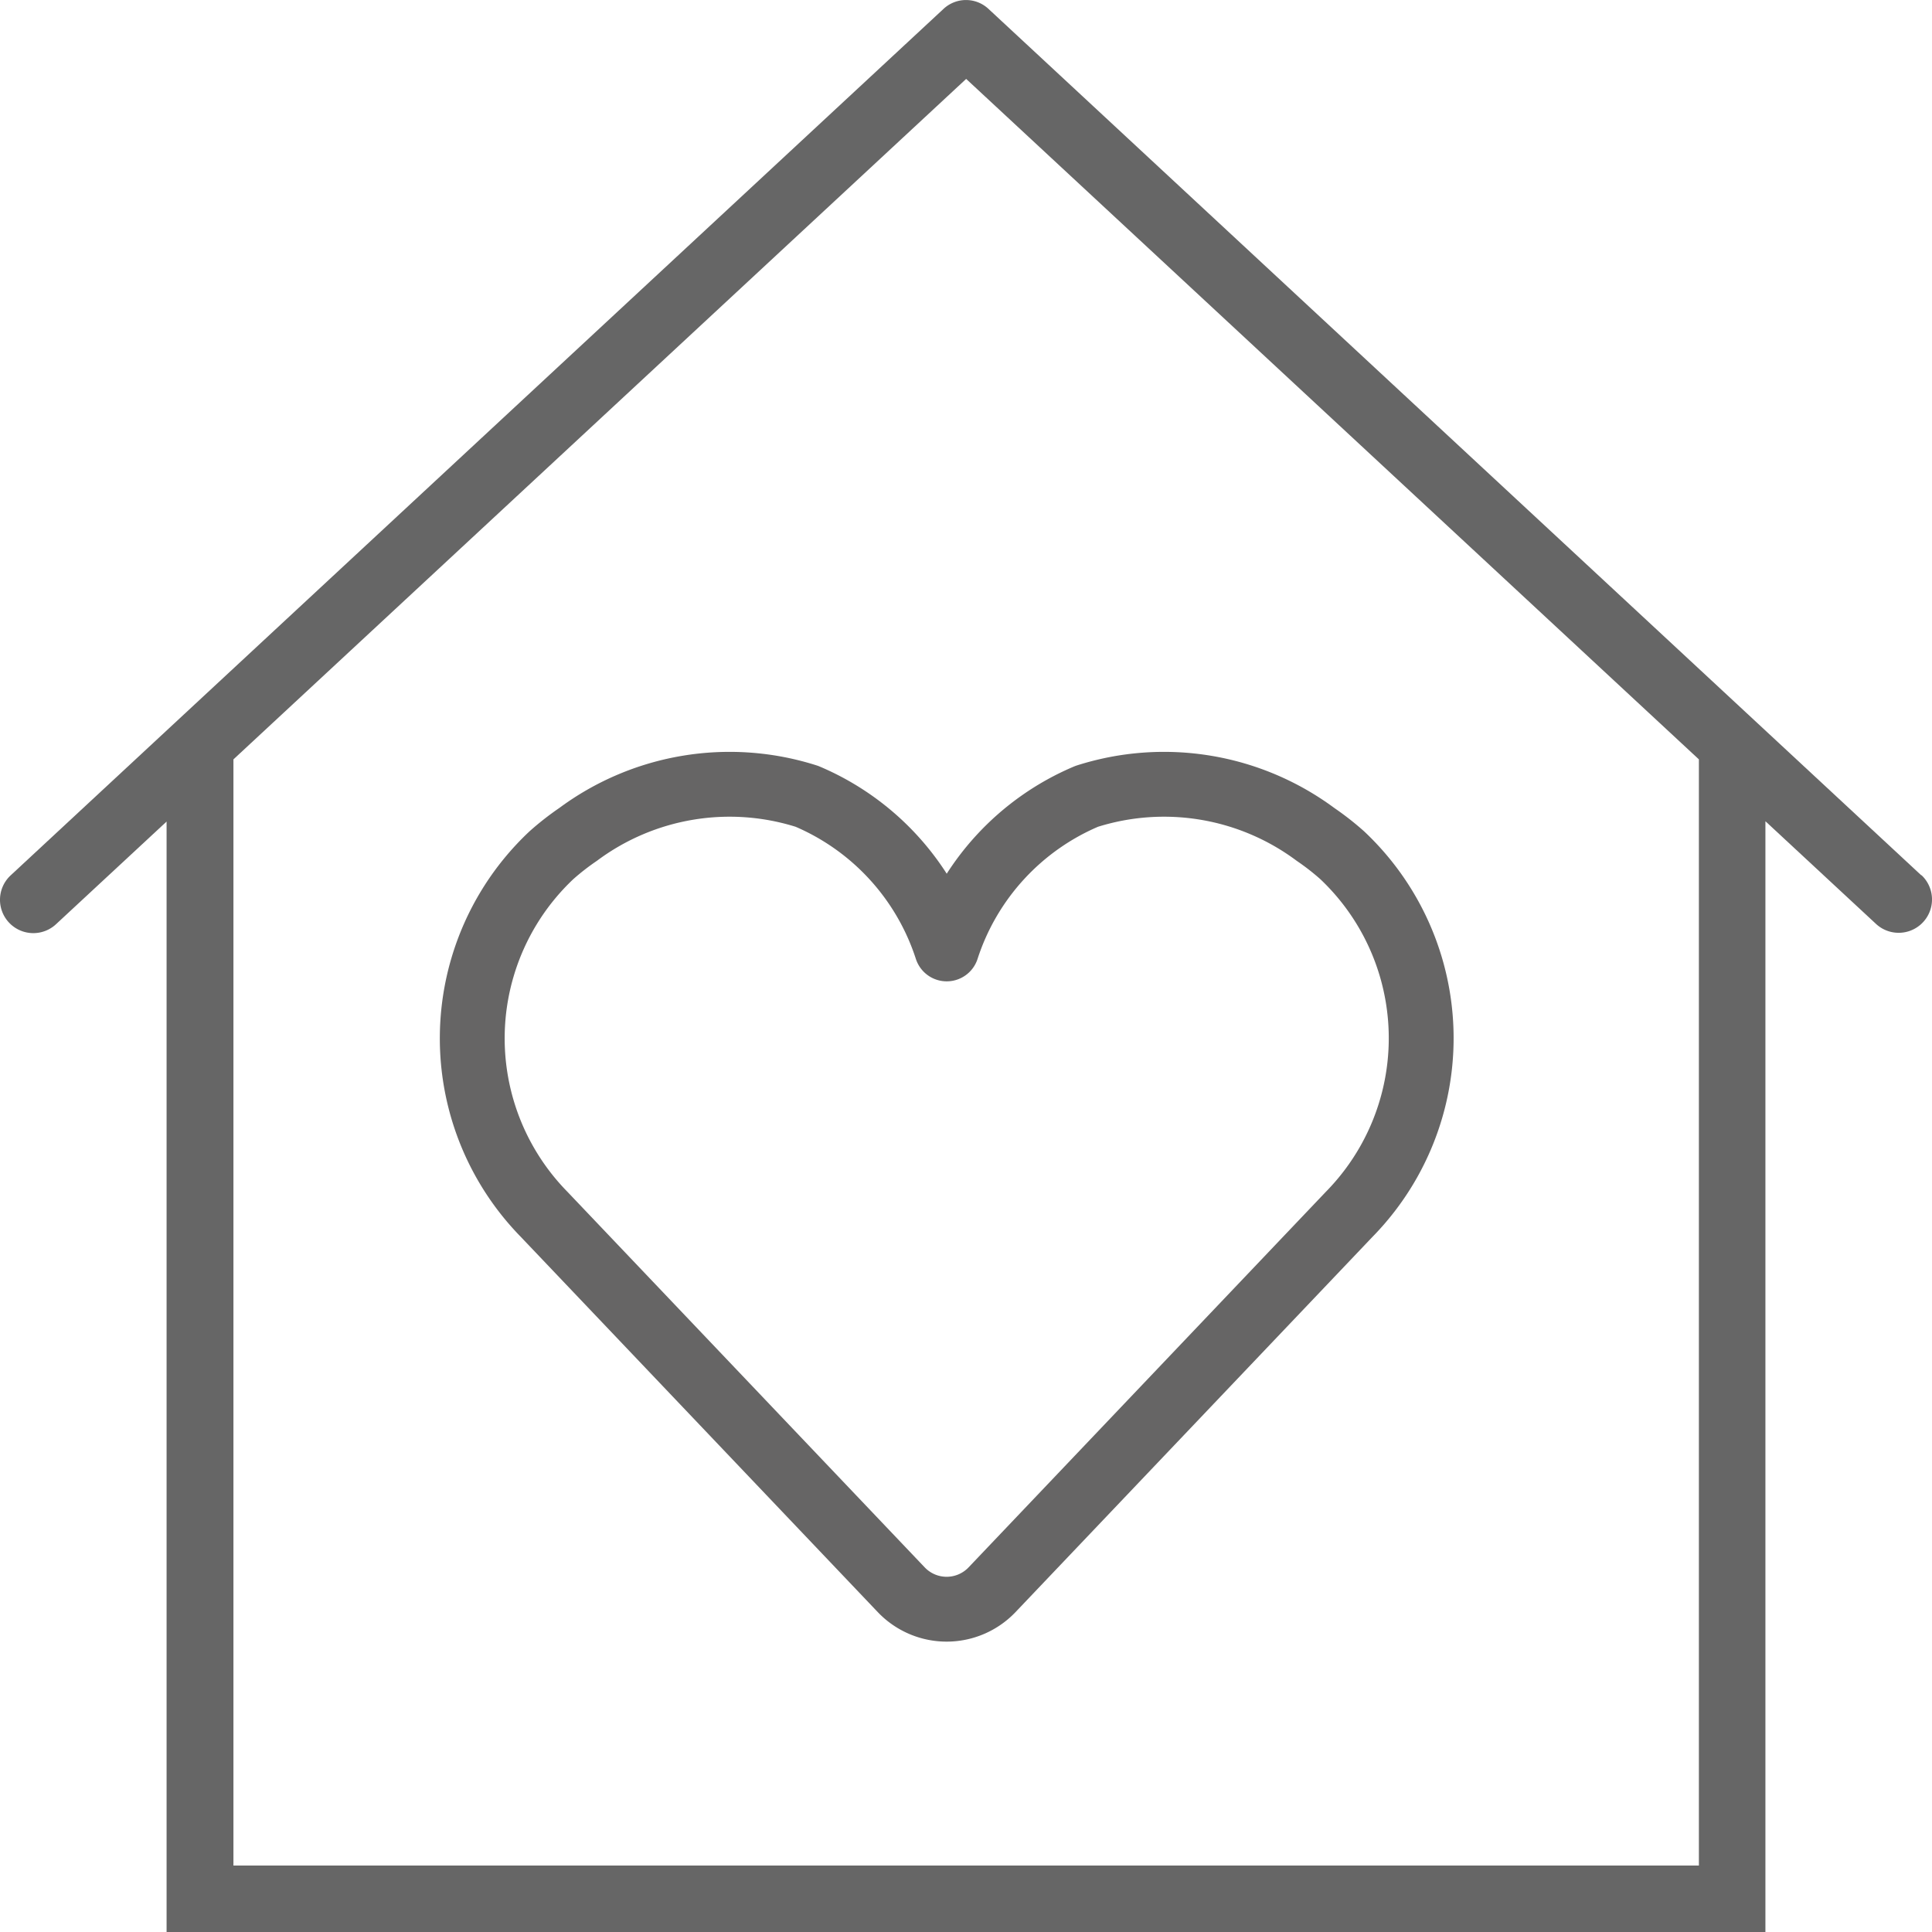 <svg xmlns="http://www.w3.org/2000/svg" viewBox="0 0 29.795 29.797">
  <defs>
    <style>
      .cls-1 {
        fill: #666;
      }

      .cls-2 {
        fill: none;
        stroke: #666565;
        stroke-linejoin: round;
      }
    </style>
  </defs>
  <title>Hospedaje_2</title>
  <g id="Capa_2" data-name="Capa 2">
    <g id="Capa_1-2" data-name="Capa 1">
      <g>
        <path class="cls-1" d="M29.631,13.5,15.243.136a.508.508,0,0,0-.691,0L.164,13.5a.514.514,0,0,0,.7.753l1.705-1.583V29.8H27.226V12.665l1.705,1.583a.514.514,0,0,0,.7-.753ZM26.2,28.77H3.6V11.711L14.9,1.217,26.2,11.711Z"/>
        <path class="cls-2" d="M20.7,13.19a4.076,4.076,0,0,0-.411-.321,3.918,3.918,0,0,0-3.53-.588A3.838,3.838,0,0,0,14.6,14.634a3.838,3.838,0,0,0-2.156-2.353,3.918,3.918,0,0,0-3.53.588,4.076,4.076,0,0,0-.411.321,3.877,3.877,0,0,0-.112,5.537l5.508,5.79a.967.967,0,0,0,1.4,0l5.508-5.79A3.877,3.877,0,0,0,20.7,13.19Z"/>
      </g>
    </g>
  </g>
</svg>
